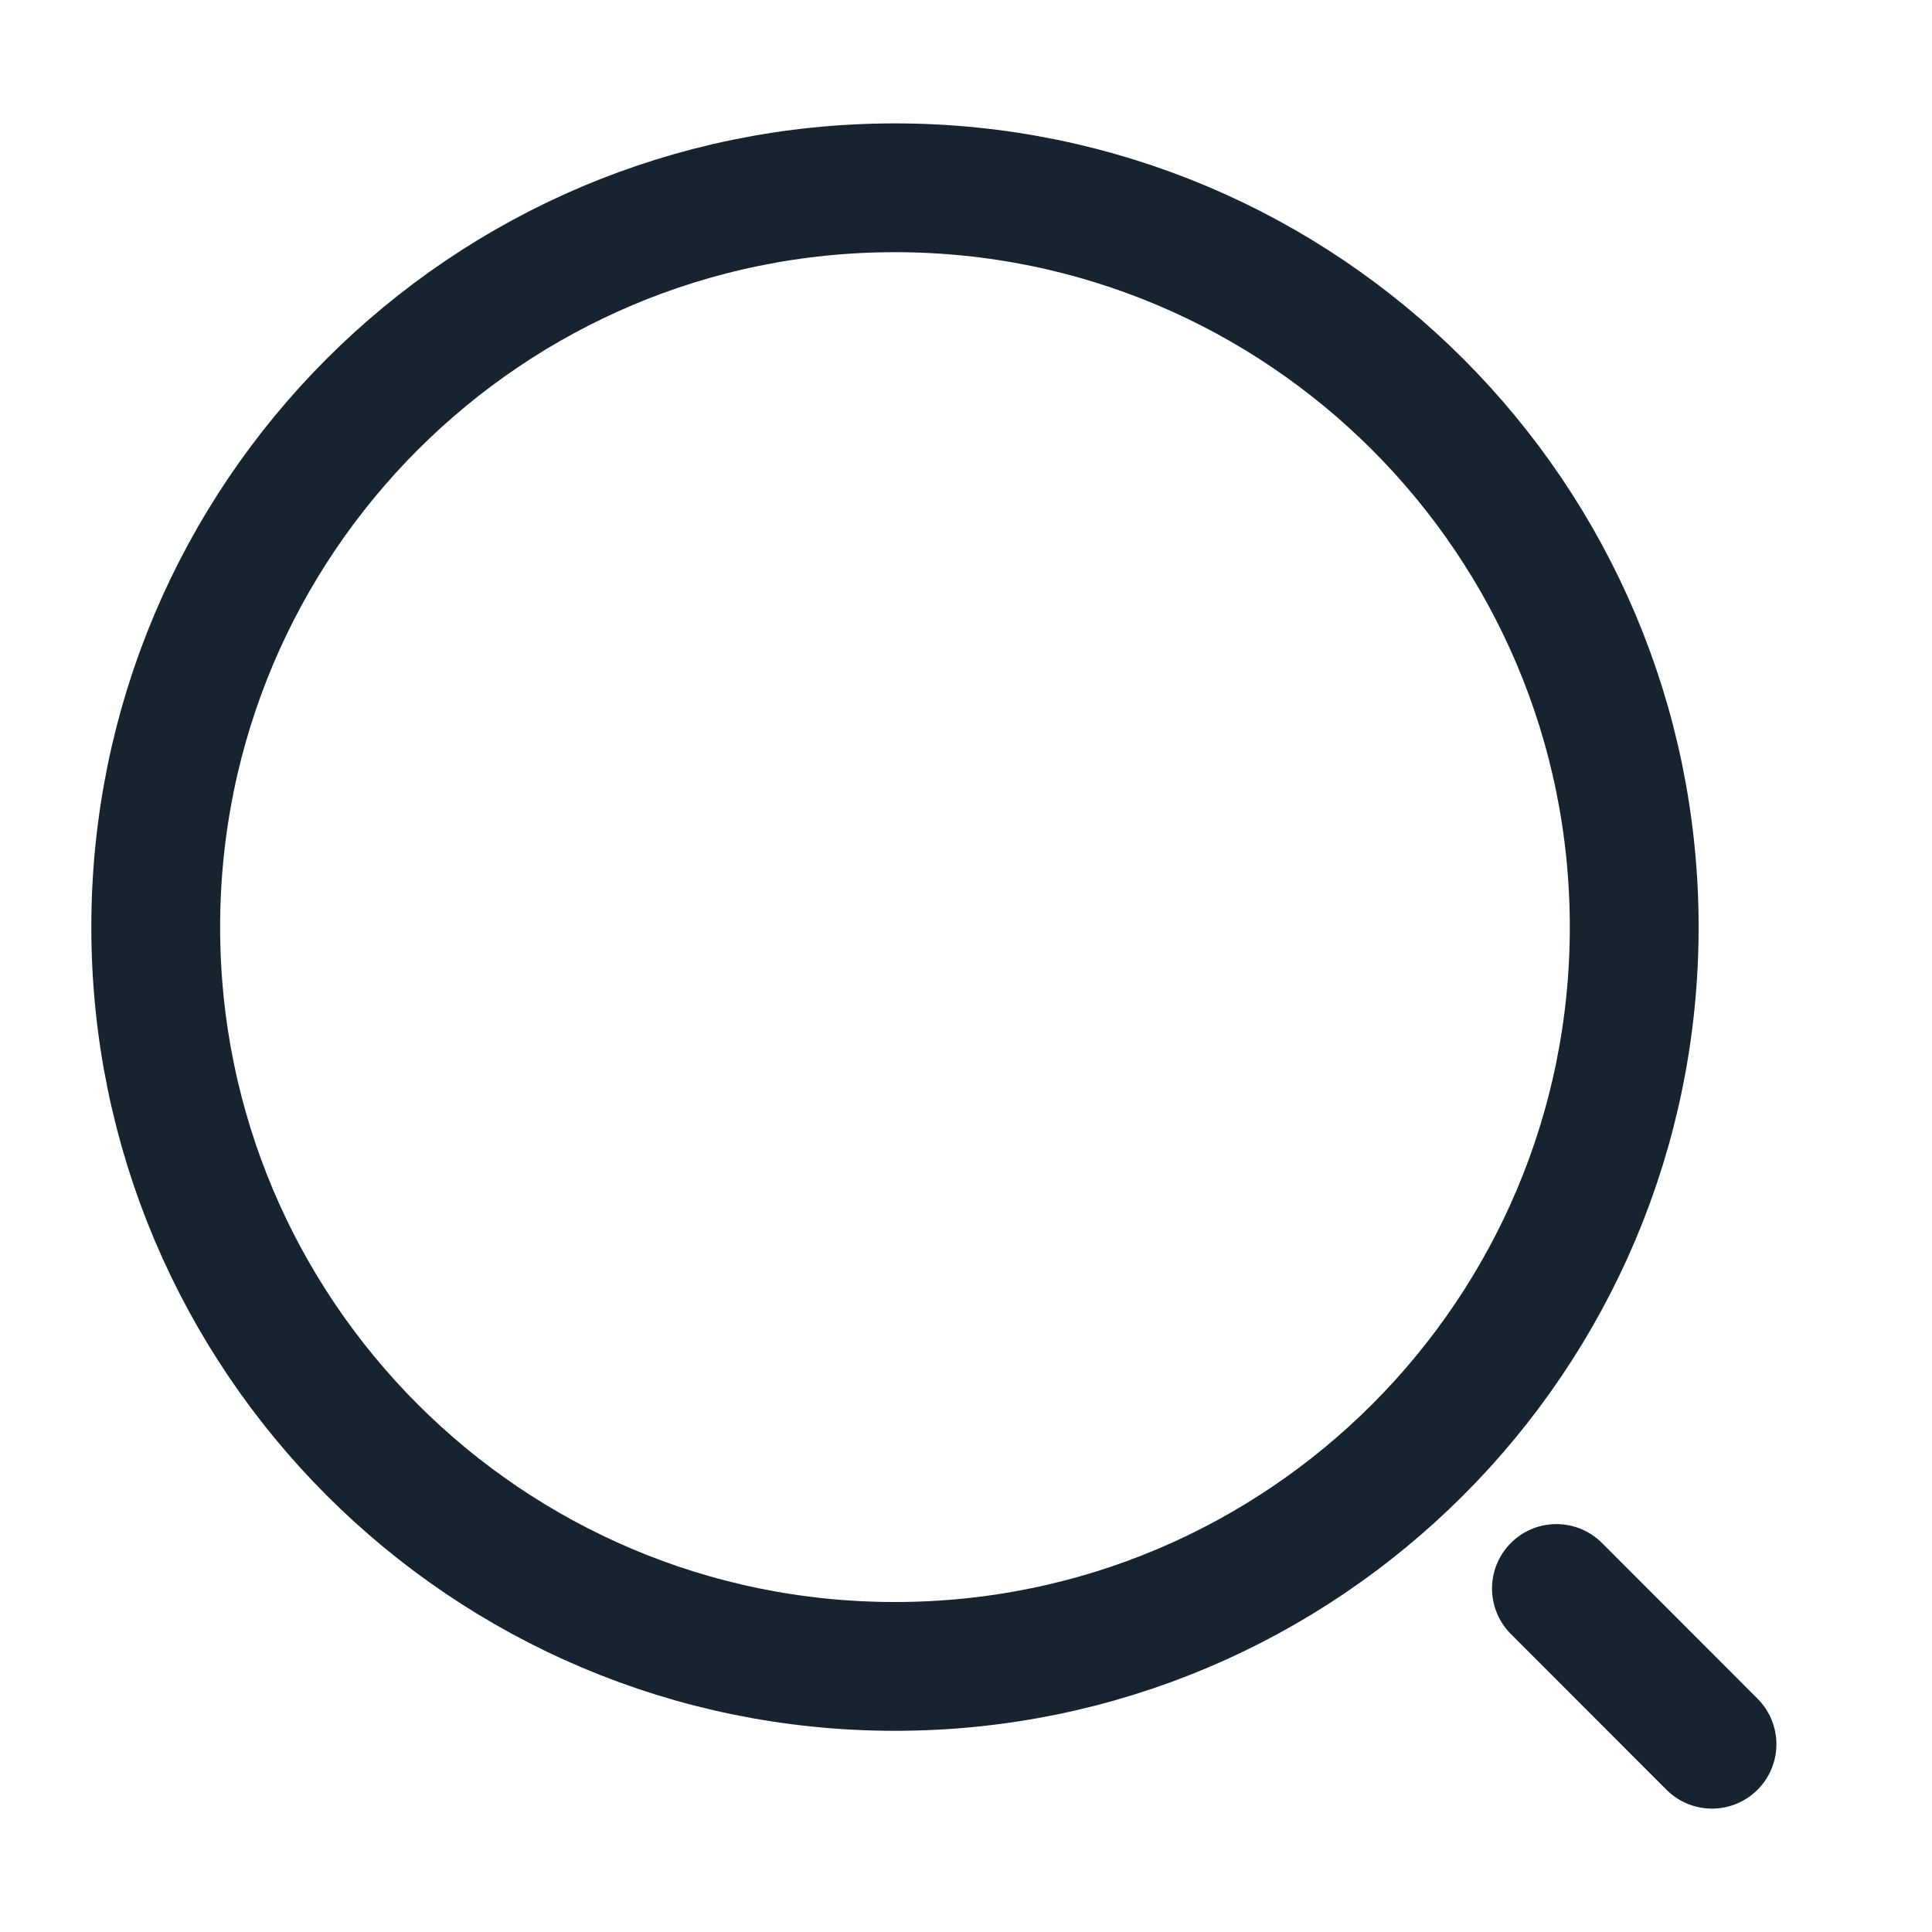 <svg width="15" height="15" viewBox="0 0 15 15" fill="none" xmlns="http://www.w3.org/2000/svg">
<path d="M6.948 12.938C10.118 12.938 12.688 10.368 12.688 7.198C12.688 4.028 10.118 1.458 6.948 1.458C3.778 1.458 1.209 4.028 1.209 7.198C1.209 10.368 3.778 12.938 6.948 12.938Z" stroke="#172430" stroke-linecap="round" stroke-linejoin="round"/>
<path d="M13.292 13.542L12.084 12.333" stroke="#172430" stroke-linecap="round" stroke-linejoin="round"/>
</svg>
